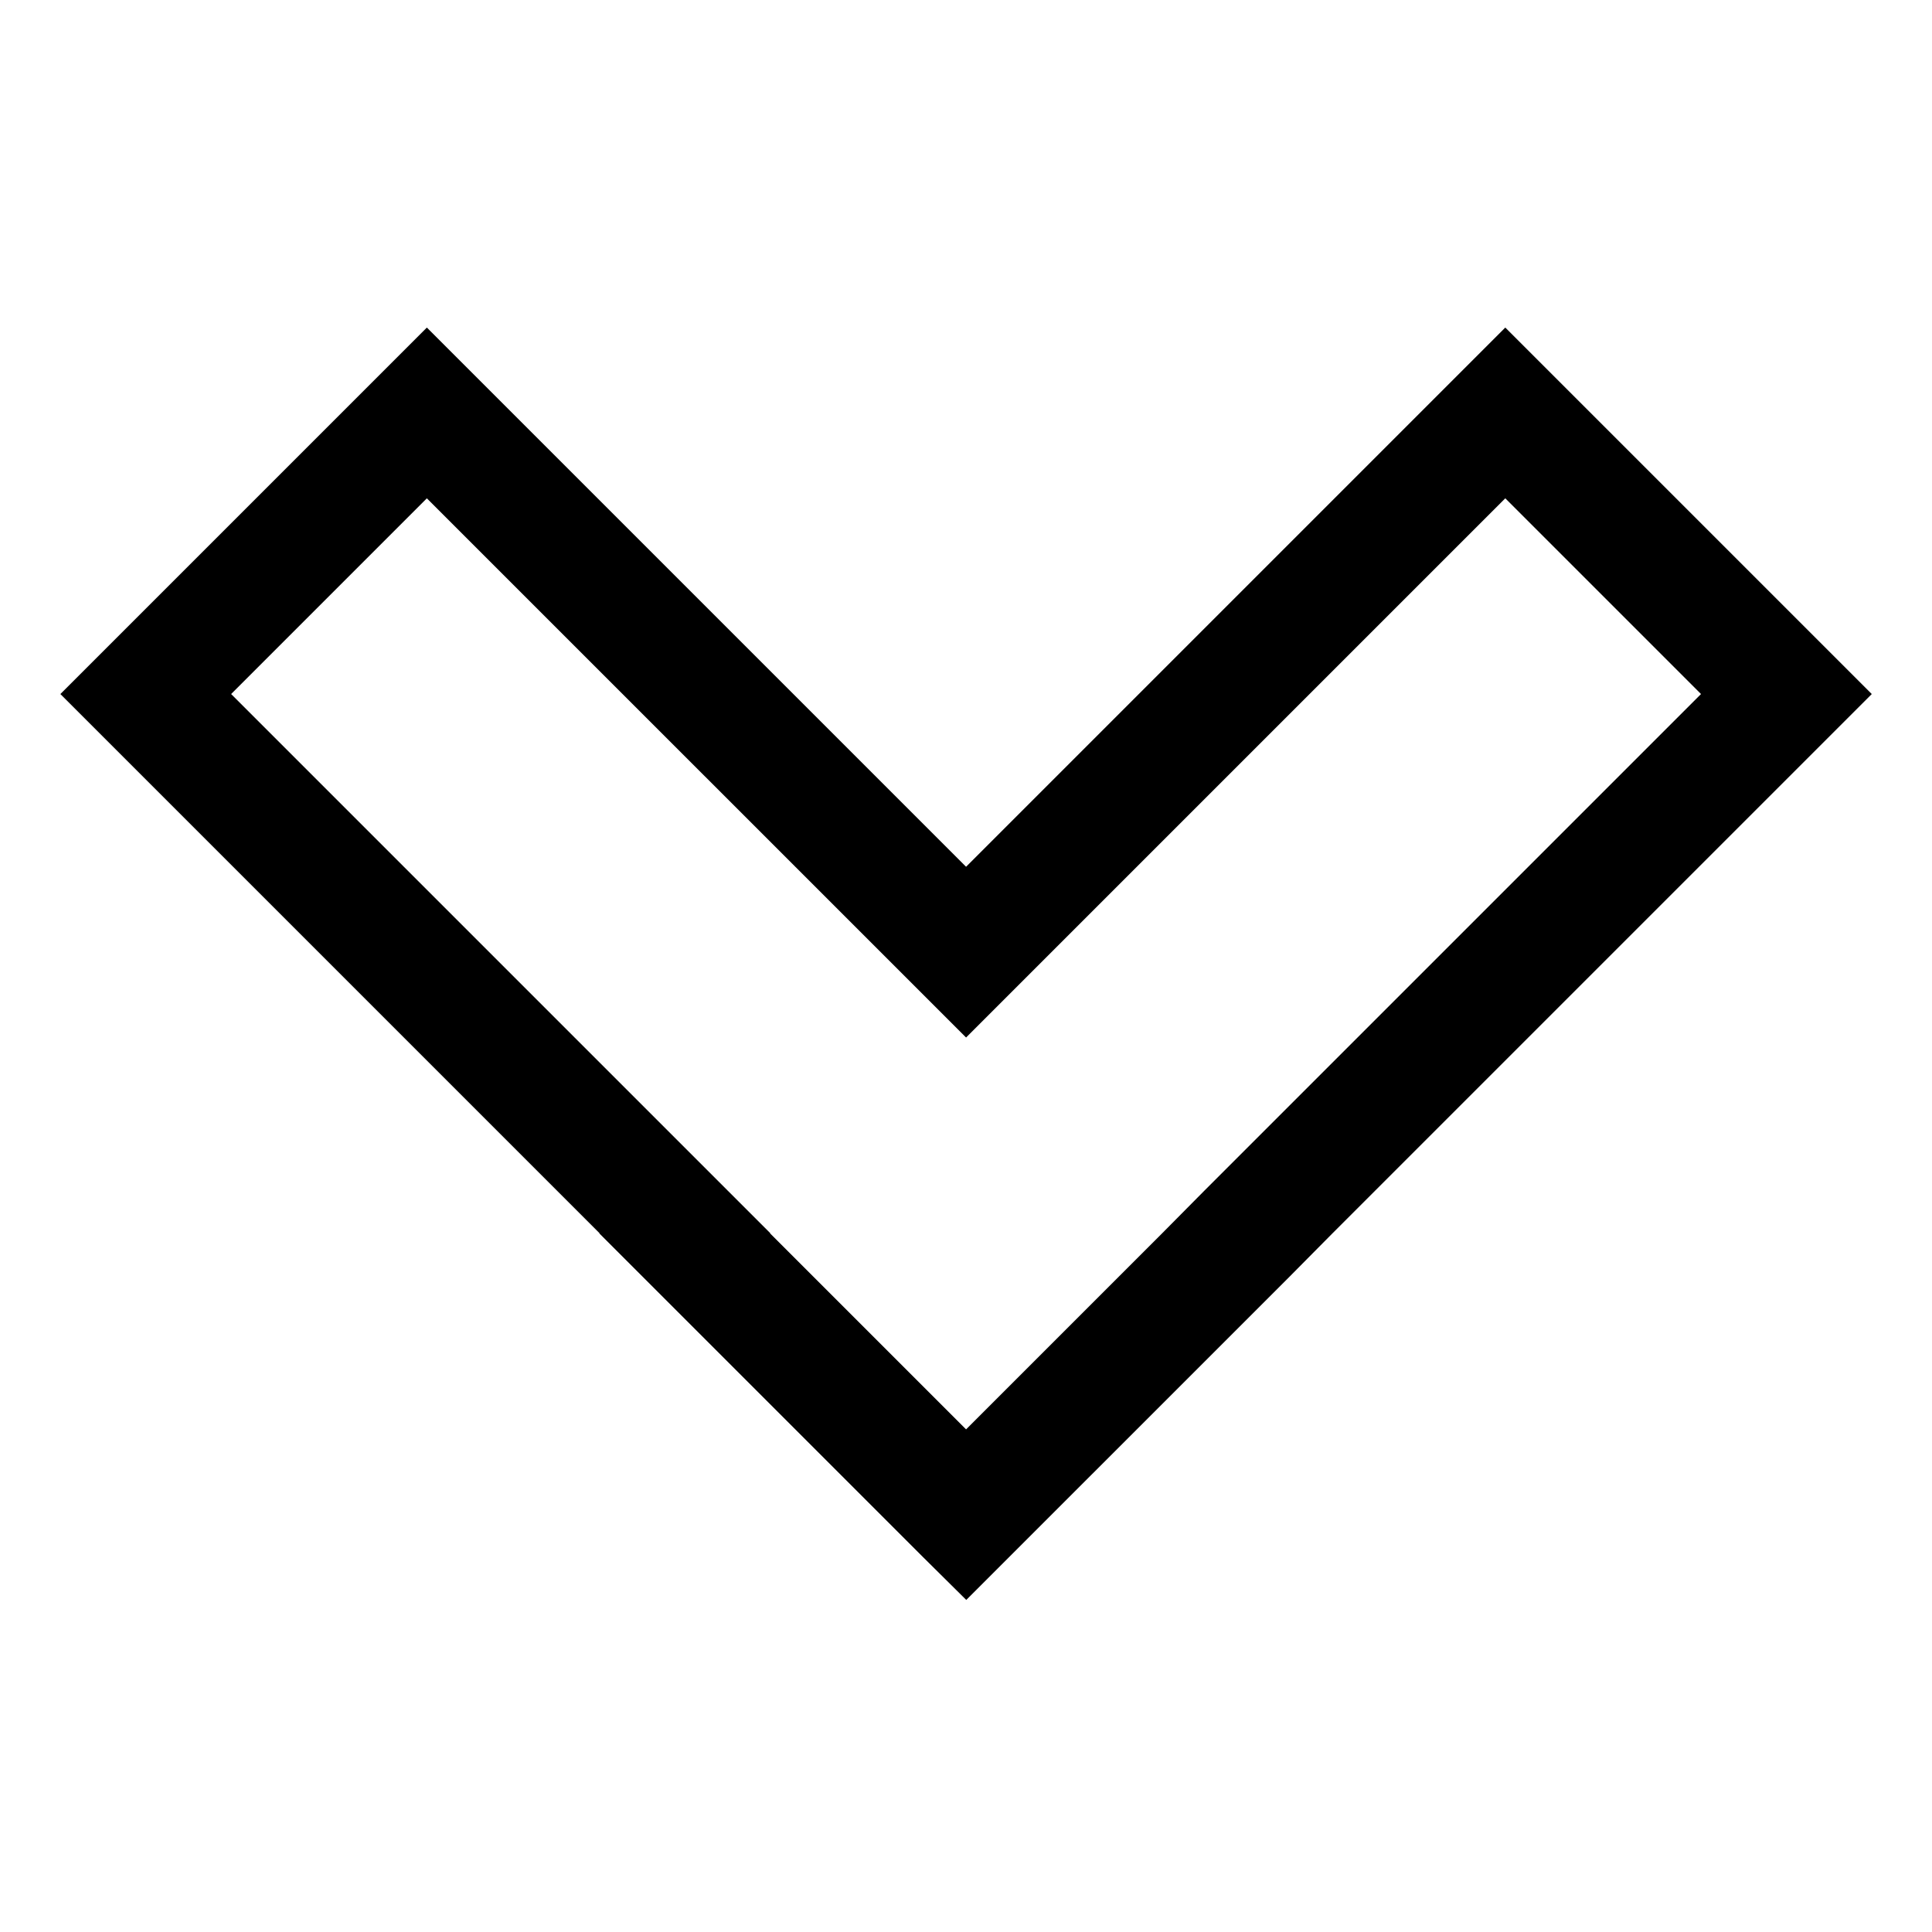 <svg xmlns="http://www.w3.org/2000/svg" viewBox="0 0 512 512">
  <path fill="currentColor" d="M256.072,424l-11.421-11.313-85.809-85.809.054-.054L16,183.928l97.122-97.122L256.019,229.702,398.915,86.806l97.122,97.122L353.243,326.722l-11.361,11.47Zm-.107-45.254.054.053,51.836-51.835L319.2,315.511l131.583-131.583L398.915,132.06,256.019,274.956,113.122,132.06,61.254,183.928,204.15,326.824l-.054.054Z"/>
</svg>
